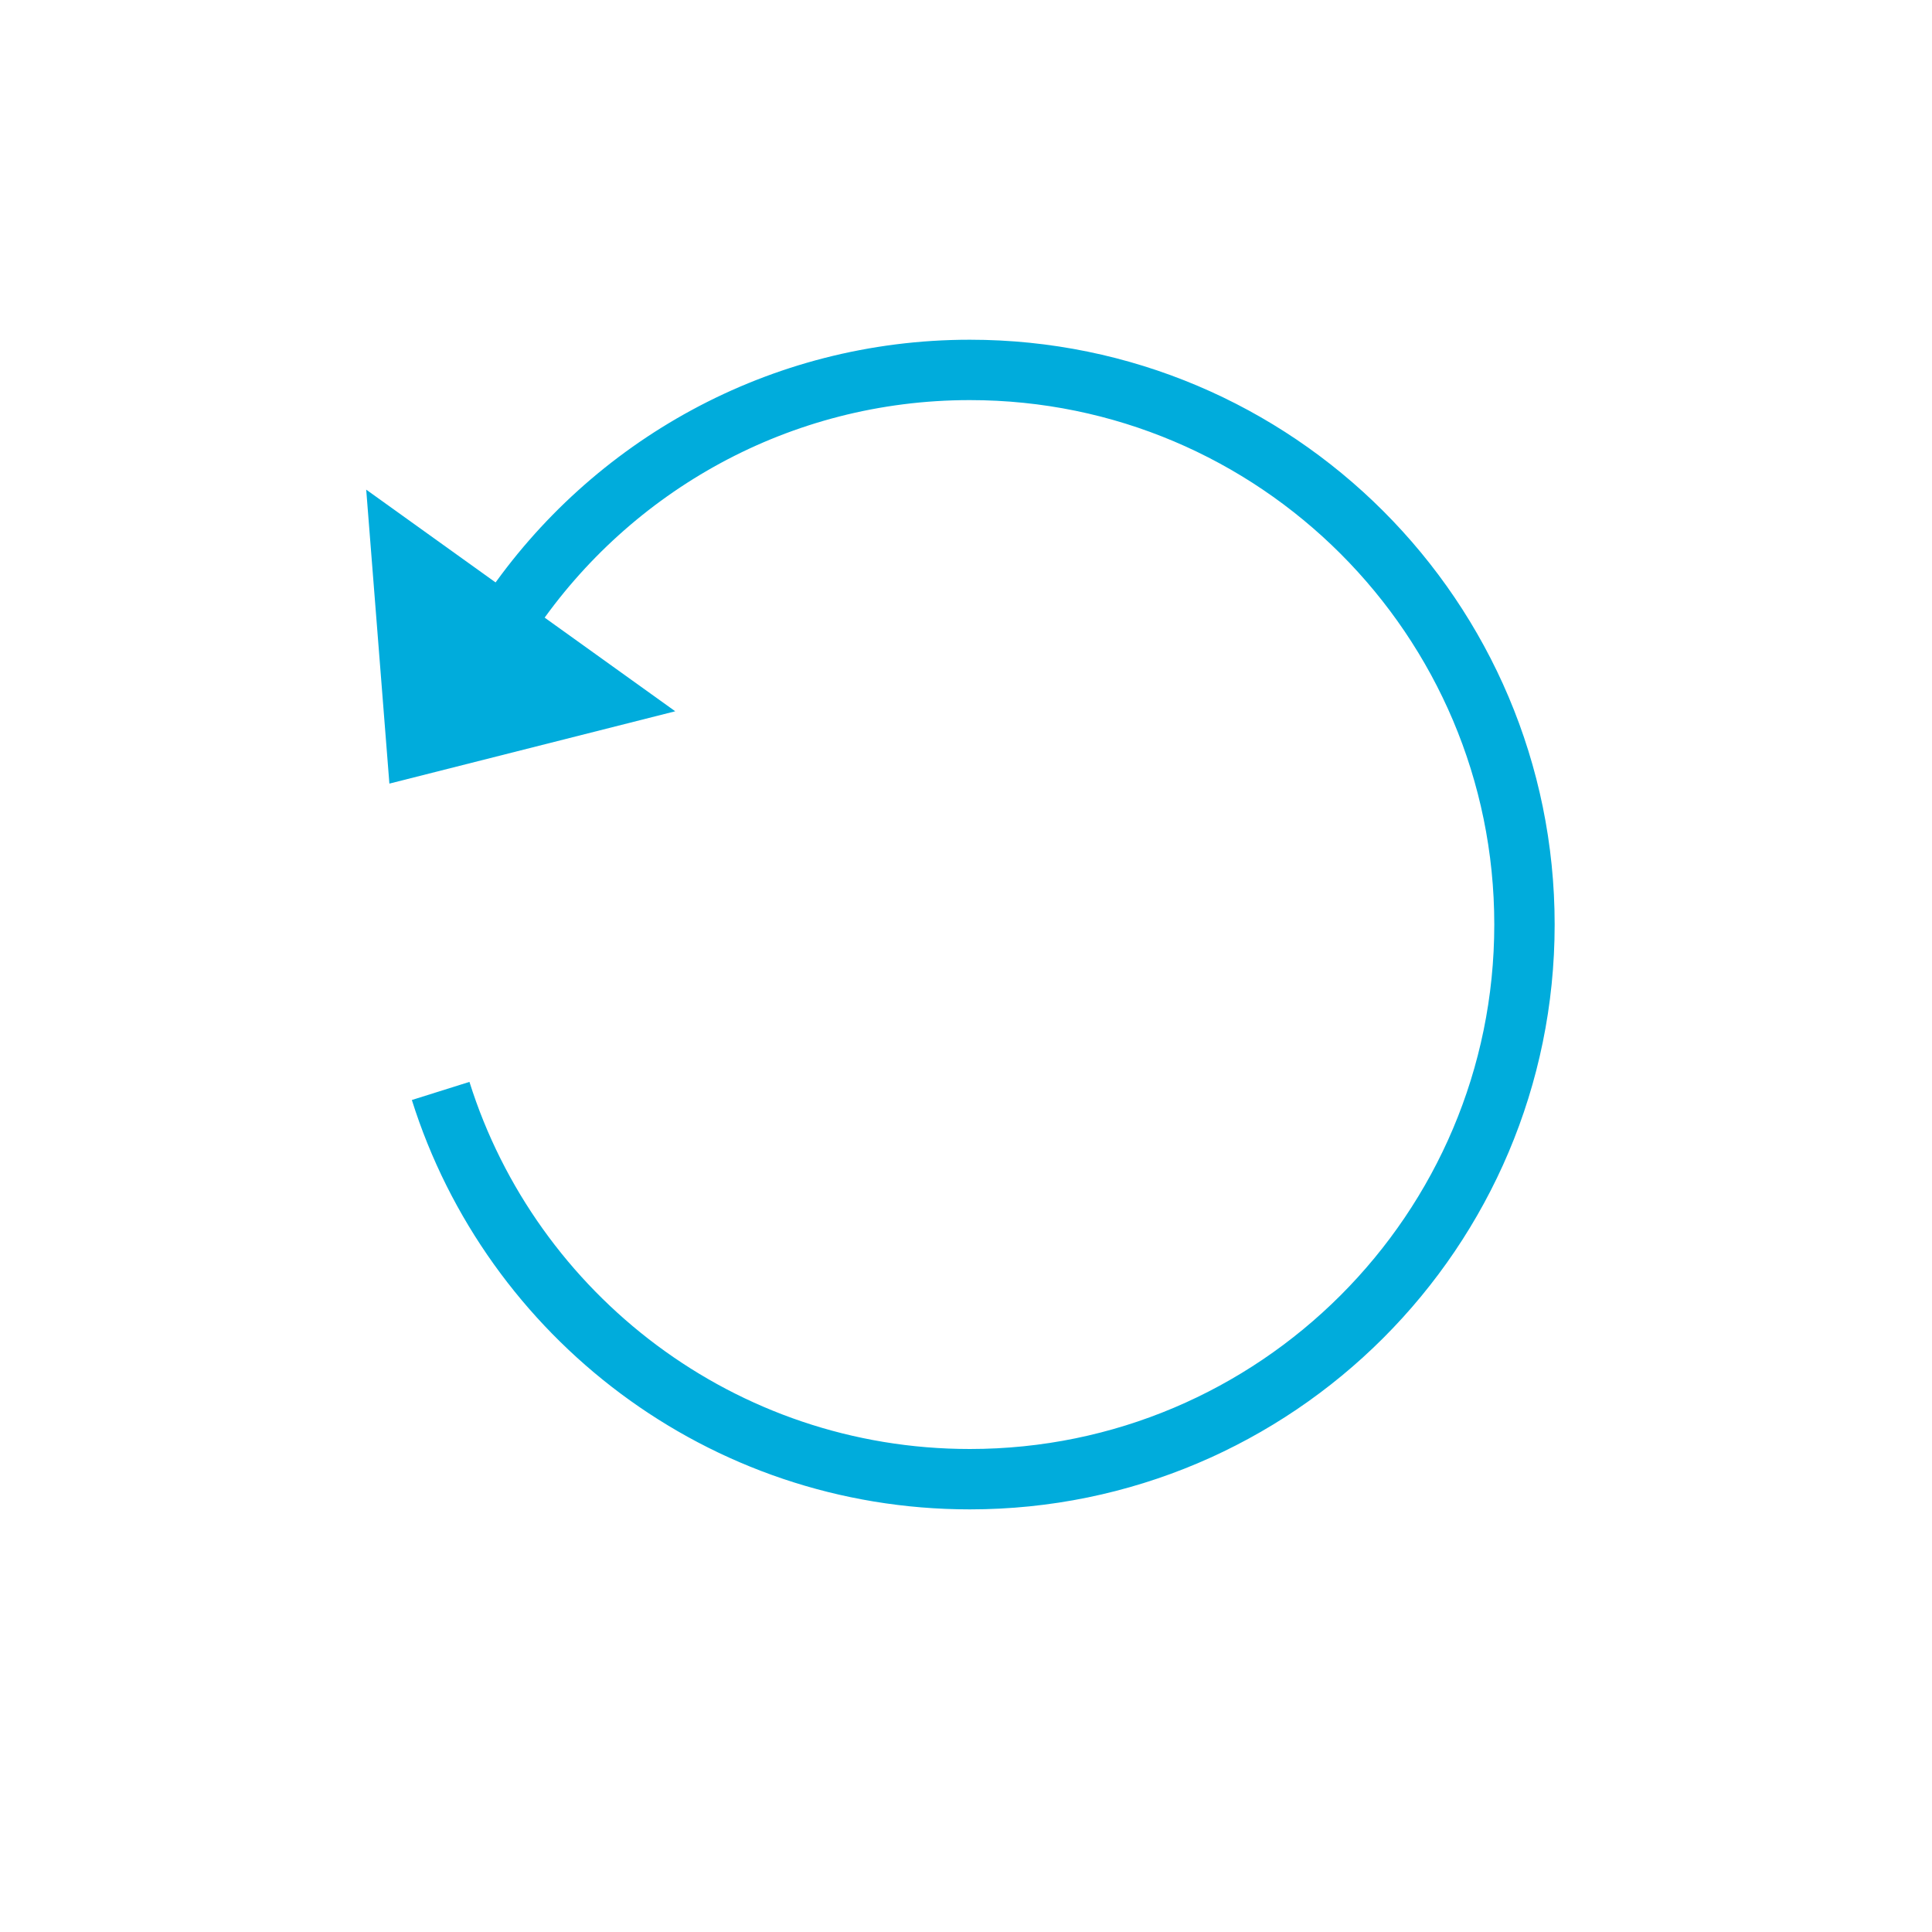 <?xml version="1.0" encoding="UTF-8" standalone="no"?><!DOCTYPE svg PUBLIC "-//W3C//DTD SVG 1.1//EN" "http://www.w3.org/Graphics/SVG/1.1/DTD/svg11.dtd"><svg width="100%" height="100%" viewBox="0 0 64 64" version="1.1" xmlns="http://www.w3.org/2000/svg" xmlns:xlink="http://www.w3.org/1999/xlink" xml:space="preserve" xmlns:serif="http://www.serif.com/" style="fill-rule:evenodd;clip-rule:evenodd;stroke-linejoin:round;stroke-miterlimit:1.5;"><rect x="0" y="0" width="64" height="64" fill="#333333" stroke="none"/><rect id="Replay" x="0" y="0" width="64" height="64" style="fill:none;"/><clipPath id="_clip1"><rect x="0" y="0" width="64" height="64"/></clipPath><g clip-path="url(#_clip1)"><rect x="0" y="0" width="64" height="64" style="fill:#fff;"/><g><g><path d="M16.932,20.301c3.308,-4.856 8.882,-8.047 15.195,-8.047c10.14,0 18.373,8.233 18.373,18.373c0,10.14 -8.233,18.373 -18.373,18.373c-8.22,0 -15.187,-5.41 -17.53,-12.861" style="fill:none;stroke:#00acdc;stroke-width:2px;"/><path d="M12.899,25.958l9.469,-2.396l-10.237,-7.342l0.768,9.738" style="fill:#00acdc;"/></g></g></g></svg>